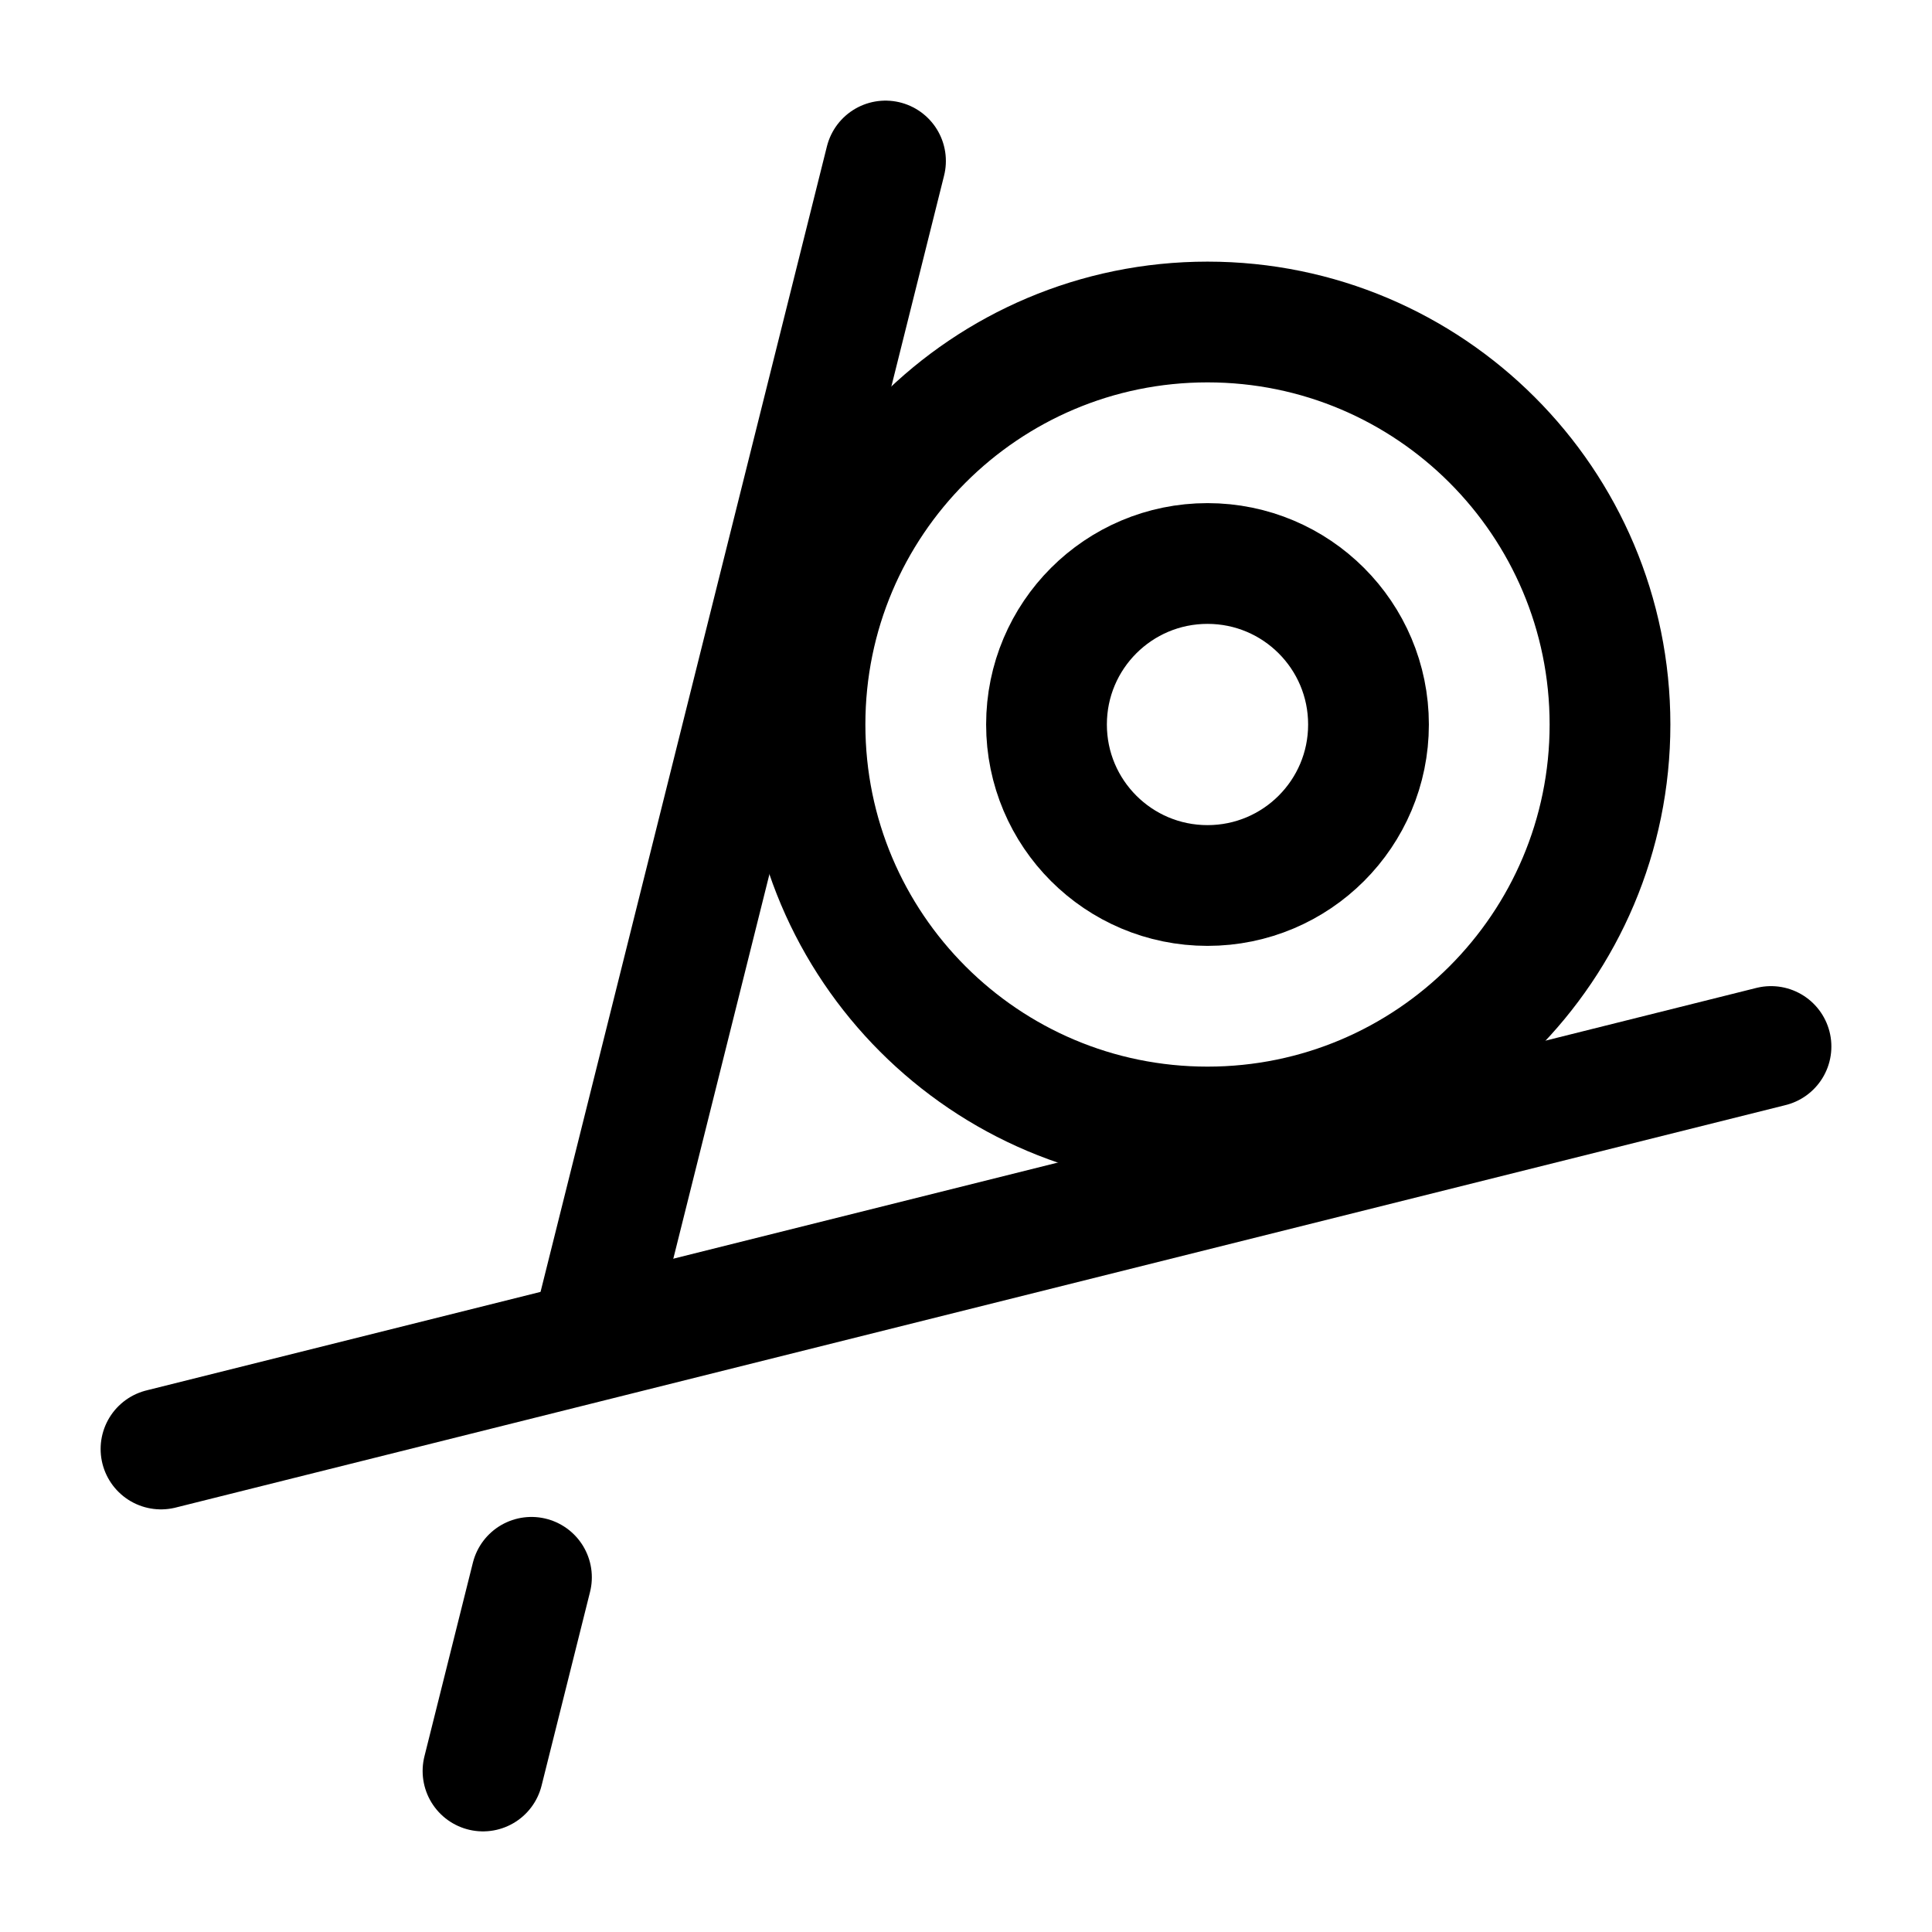 <svg width="24" height="24" viewBox="0 0 24 24" fill="none" xmlns="http://www.w3.org/2000/svg">
    <path d="M13 9C13 10.105 13.895 11 15 11C16.105 11 17 10.105 17 9C17 7.895 16.105 7 15 7C13.895 7 13 7.895 13 9Z" stroke="currentColor" stroke-width="1.5" stroke-linecap="round" stroke-linejoin="round"/>
    <path d="M20 9C20 6.239 17.761 4 15 4C12.239 4 10 6.239 10 9C10 11.761 12.239 14 15 14C17.761 14 20 11.761 20 9Z" stroke="currentColor" stroke-width="1.5" stroke-linecap="round" stroke-linejoin="round"/>
    <path d="M2 18L22 13" stroke="currentColor" stroke-width="1.5" stroke-linecap="round" stroke-linejoin="round"/>
    <path d="M6 22L6.602 19.594M11 2L7.375 16.5" stroke="currentColor" stroke-width="1.5" stroke-linecap="round" stroke-linejoin="round"/>
</svg>

